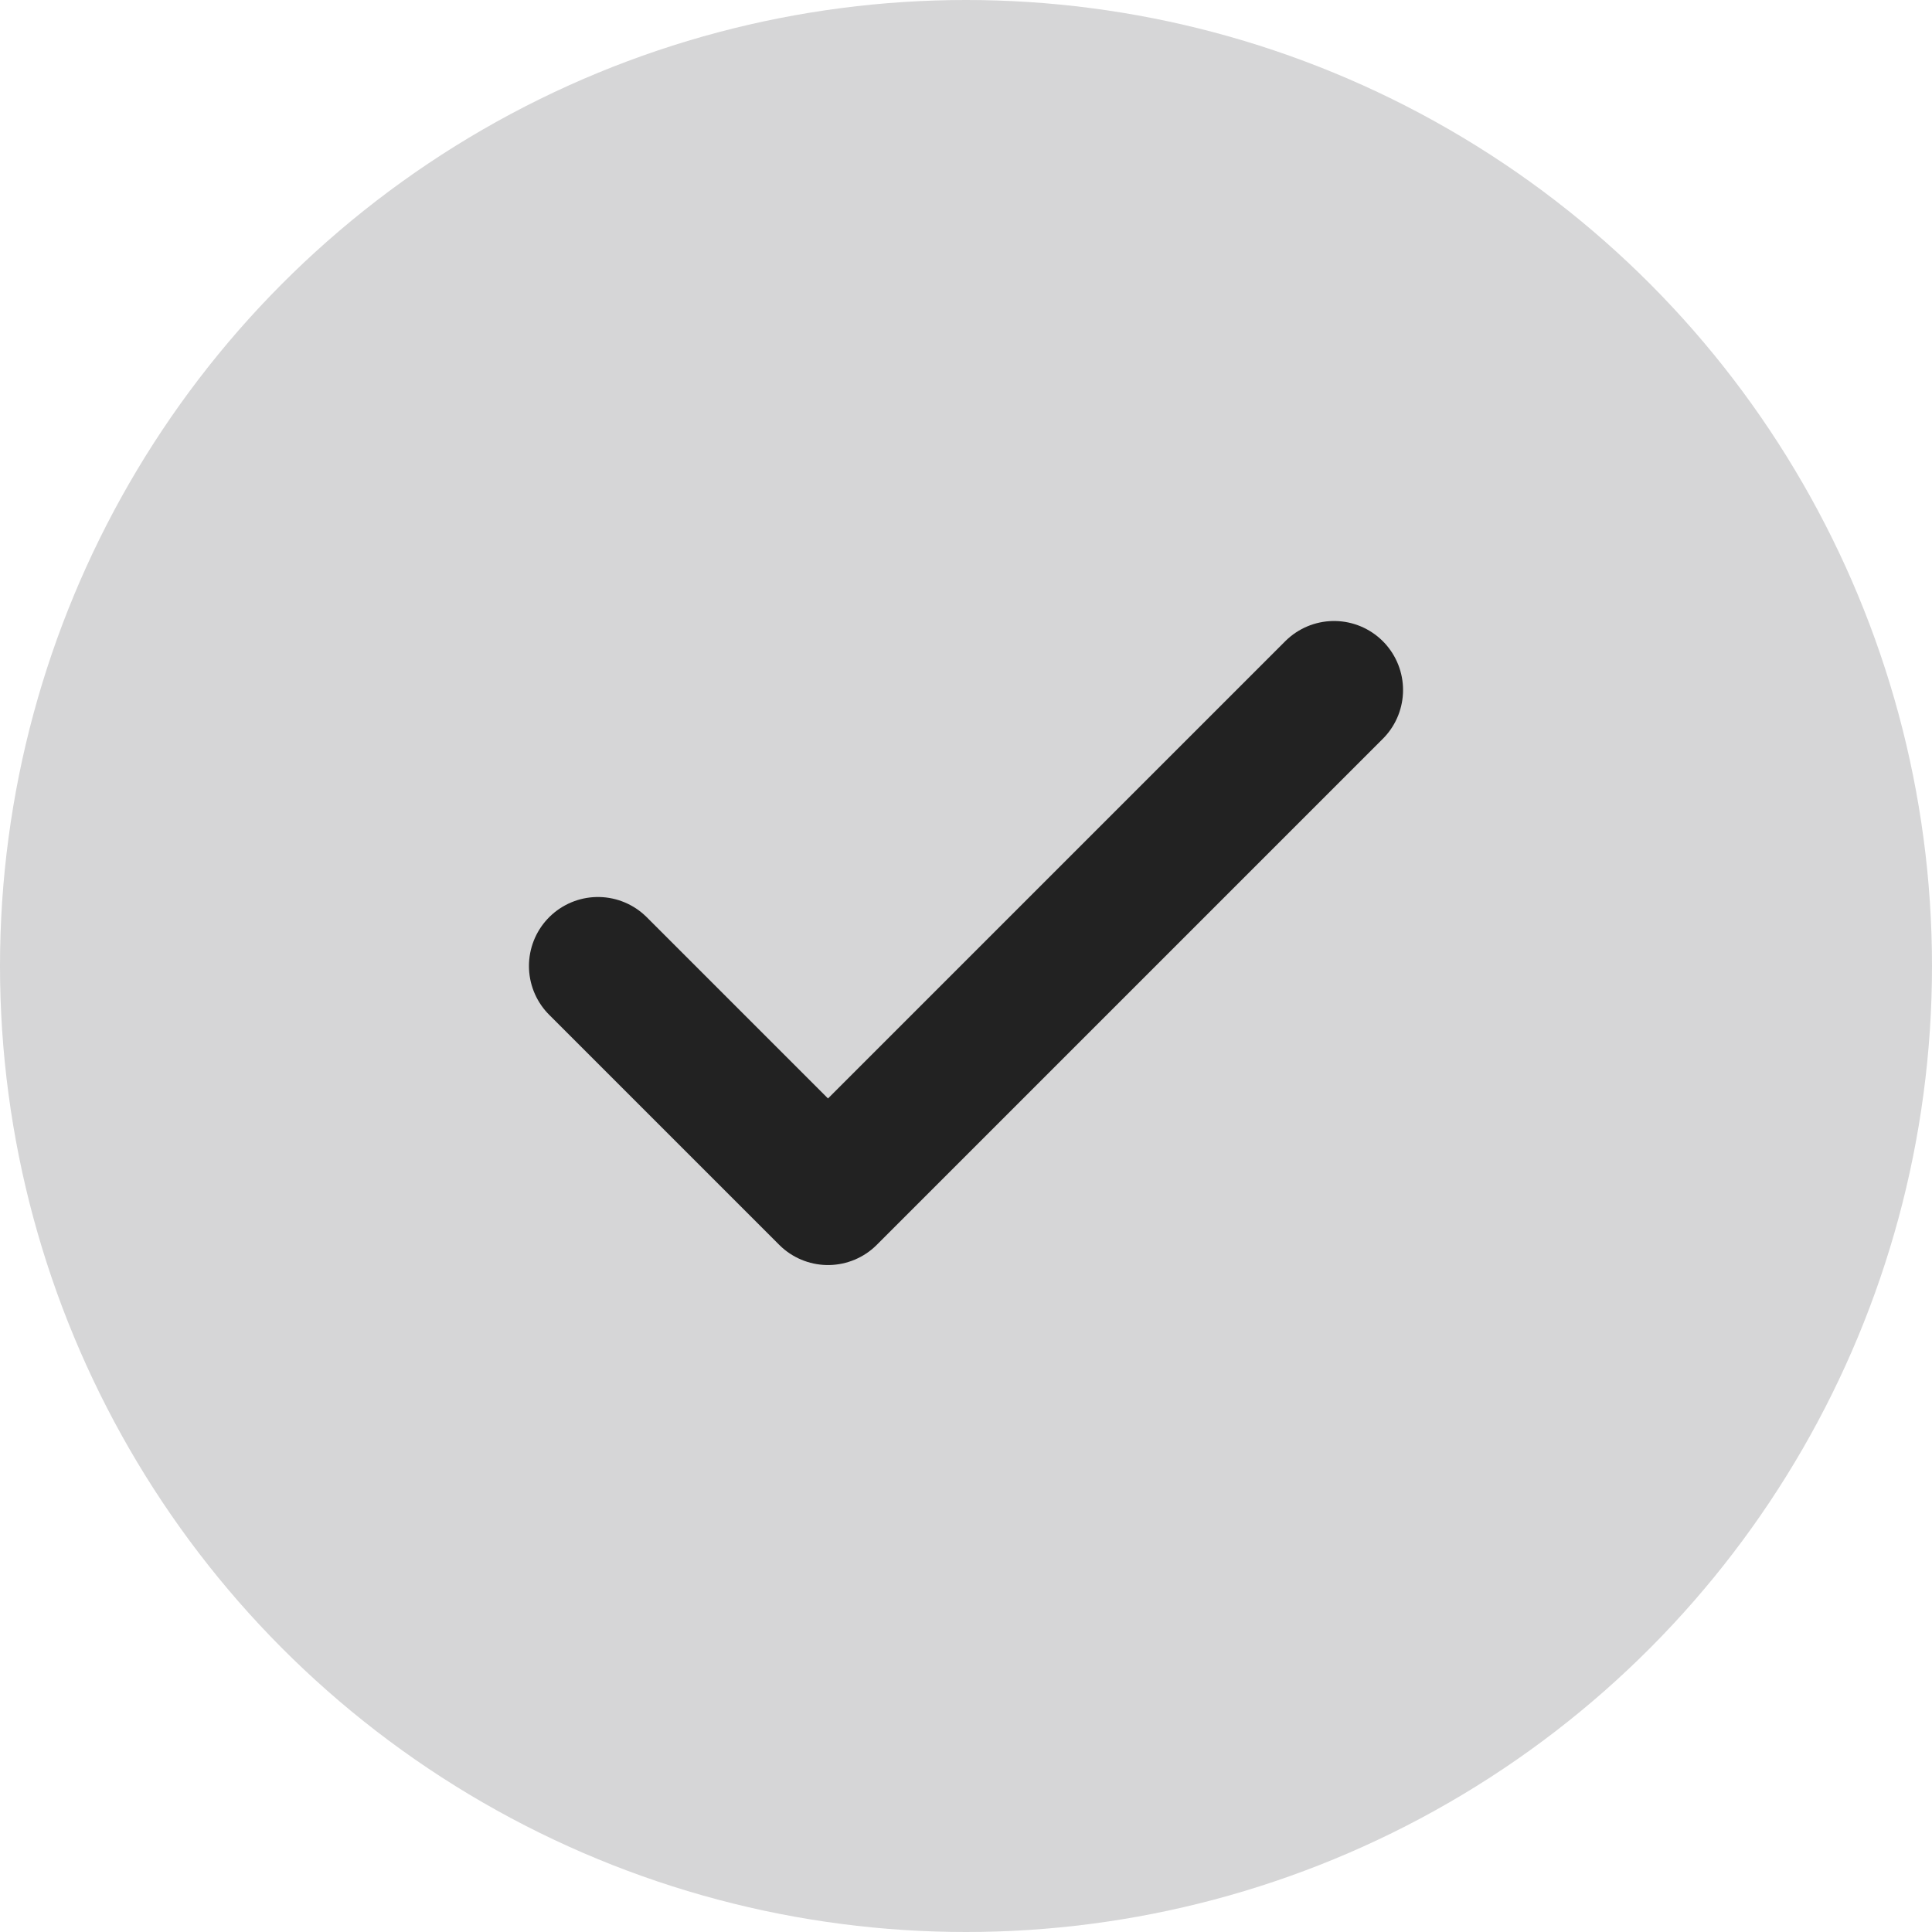 <svg width="14" height="14" viewBox="0 0 14 14" fill="none" xmlns="http://www.w3.org/2000/svg">
<circle cx="7" cy="7" r="7" fill="#D6D6D7"/>
<path d="M9.667 5L6 8.667L4.333 7" stroke="#222222" stroke-linecap="round" stroke-linejoin="round"/>
</svg>

